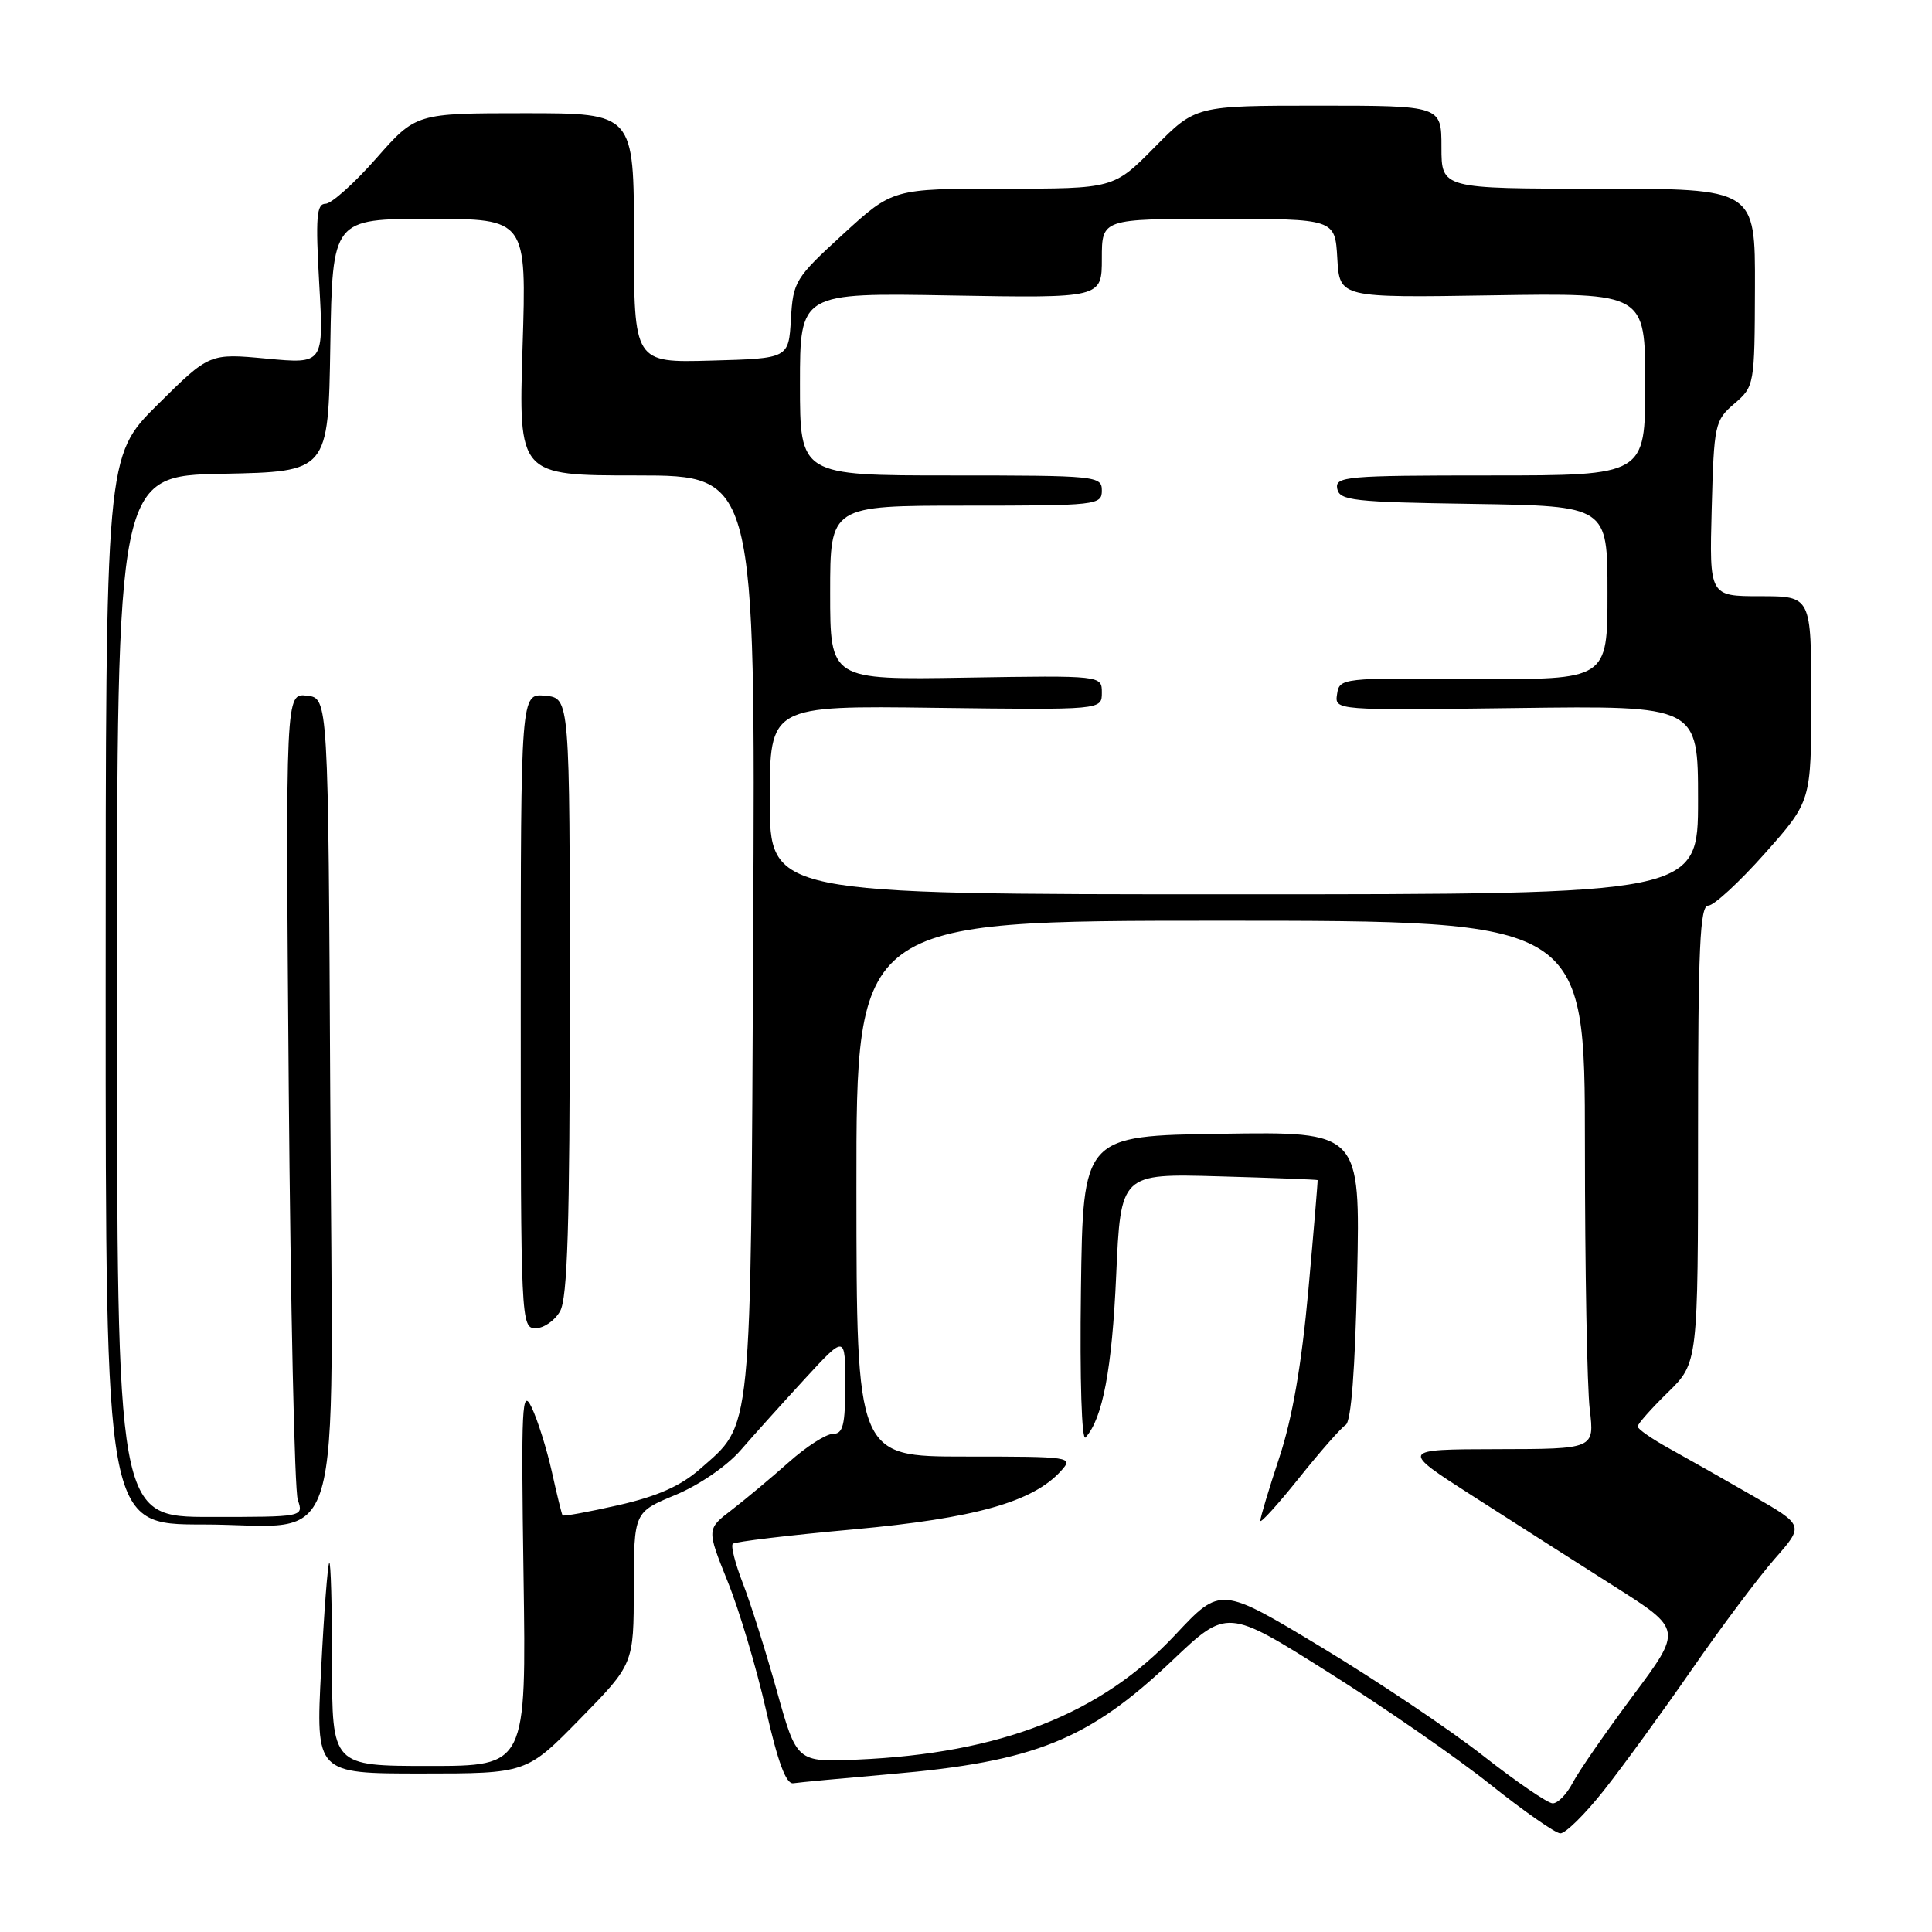 <?xml version="1.0" encoding="UTF-8" standalone="no"?>
<!DOCTYPE svg PUBLIC "-//W3C//DTD SVG 1.1//EN" "http://www.w3.org/Graphics/SVG/1.1/DTD/svg11.dtd" >
<svg xmlns="http://www.w3.org/2000/svg" xmlns:xlink="http://www.w3.org/1999/xlink" version="1.1" viewBox="0 0 256 256">
 <g >
 <path fill="currentColor"
d=" M 212.51 237.25 C 215.01 234.09 220.25 226.88 224.16 221.24 C 228.06 215.60 233.02 208.99 235.16 206.55 C 239.06 202.12 239.06 202.12 232.28 198.22 C 228.55 196.07 223.59 193.26 221.25 191.97 C 218.91 190.68 217.00 189.36 217.00 189.02 C 217.00 188.68 218.80 186.65 221.00 184.50 C 225.00 180.59 225.00 180.59 225.00 150.30 C 225.00 125.48 225.25 120.00 226.35 120.00 C 227.10 120.00 230.47 116.89 233.85 113.09 C 240.00 106.17 240.00 106.17 240.00 92.59 C 240.00 79.00 240.00 79.00 233.25 79.00 C 226.50 79.00 226.50 79.00 226.81 67.40 C 227.11 56.22 227.22 55.71 229.81 53.49 C 232.47 51.20 232.50 51.03 232.54 38.09 C 232.58 25.00 232.58 25.00 211.79 25.00 C 191.00 25.00 191.00 25.00 191.00 19.50 C 191.00 14.00 191.00 14.00 174.72 14.00 C 158.43 14.00 158.43 14.00 153.00 19.50 C 147.57 25.00 147.57 25.00 132.93 25.00 C 118.29 25.00 118.29 25.00 111.70 31.04 C 105.36 36.85 105.09 37.29 104.80 42.29 C 104.50 47.50 104.50 47.50 94.25 47.78 C 84.00 48.07 84.00 48.07 84.00 31.53 C 84.00 15.00 84.00 15.00 69.56 15.00 C 55.12 15.00 55.12 15.00 49.84 21.00 C 46.93 24.30 43.91 27.00 43.13 27.00 C 41.94 27.00 41.80 28.80 42.30 37.61 C 42.90 48.23 42.90 48.23 35.32 47.52 C 27.75 46.81 27.75 46.81 20.87 53.63 C 14.00 60.45 14.00 60.45 14.00 131.22 C 14.00 202.00 14.00 202.00 26.83 202.00 C 45.97 202.00 44.07 208.40 43.76 144.93 C 43.50 92.50 43.50 92.50 40.67 92.18 C 37.84 91.85 37.84 91.85 38.26 144.18 C 38.50 172.95 39.03 197.51 39.46 198.75 C 40.23 201.00 40.23 201.00 27.87 201.00 C 15.50 201.00 15.50 201.00 15.50 132.03 C 15.50 63.05 15.50 63.05 29.50 62.78 C 43.50 62.50 43.50 62.50 43.77 45.75 C 44.05 29.00 44.05 29.00 56.91 29.00 C 69.78 29.00 69.78 29.00 69.24 46.00 C 68.71 63.00 68.71 63.00 84.40 63.00 C 100.10 63.00 100.10 63.00 99.80 123.75 C 99.47 191.20 99.73 188.51 92.73 194.67 C 90.17 196.91 87.09 198.27 81.95 199.44 C 77.99 200.34 74.66 200.95 74.54 200.79 C 74.43 200.63 73.79 198.03 73.12 195.00 C 72.44 191.97 71.24 188.15 70.45 186.50 C 69.16 183.82 69.04 186.19 69.37 208.75 C 69.74 234.00 69.74 234.00 56.87 234.00 C 44.00 234.00 44.00 234.00 44.00 220.33 C 44.00 212.82 43.83 206.85 43.63 207.08 C 43.42 207.31 42.93 213.69 42.55 221.25 C 41.84 235.00 41.84 235.00 55.80 235.00 C 69.77 235.00 69.77 235.00 76.87 227.75 C 83.97 220.50 83.97 220.50 83.98 210.43 C 84.00 200.37 84.00 200.37 89.47 198.10 C 92.61 196.80 96.29 194.28 98.13 192.17 C 99.88 190.15 103.72 185.89 106.66 182.69 C 112.00 176.89 112.00 176.89 112.00 183.44 C 112.00 188.85 111.71 190.00 110.36 190.00 C 109.46 190.00 106.83 191.69 104.52 193.75 C 102.20 195.81 98.80 198.65 96.97 200.06 C 93.63 202.61 93.63 202.61 96.42 209.56 C 97.96 213.37 100.23 221.00 101.48 226.50 C 103.08 233.54 104.16 236.44 105.12 236.29 C 105.88 236.17 111.67 235.63 118.00 235.08 C 137.13 233.43 144.25 230.55 155.34 220.02 C 162.60 213.13 162.60 213.13 176.02 221.59 C 183.41 226.24 193.06 232.93 197.47 236.45 C 201.89 239.97 206.06 242.89 206.74 242.93 C 207.41 242.97 210.01 240.41 212.51 237.25 Z  M 74.21 173.75 C 75.20 172.02 75.50 162.34 75.50 132.00 C 75.50 92.50 75.50 92.50 72.25 92.19 C 69.00 91.87 69.00 91.87 69.00 133.94 C 69.00 175.08 69.04 176.00 70.96 176.00 C 72.05 176.00 73.51 174.99 74.21 173.75 Z  M 196.50 232.63 C 192.10 229.18 182.48 222.72 175.12 218.28 C 161.74 210.20 161.74 210.20 155.75 216.60 C 145.92 227.12 132.57 232.35 113.53 233.16 C 105.57 233.50 105.57 233.50 102.92 224.00 C 101.46 218.78 99.44 212.38 98.43 209.79 C 97.42 207.19 96.82 204.84 97.10 204.56 C 97.38 204.28 104.58 203.42 113.10 202.65 C 129.19 201.18 136.86 199.02 140.58 194.91 C 142.27 193.04 142.01 193.00 127.90 193.00 C 113.50 193.00 113.50 193.00 113.48 157.50 C 113.46 122.00 113.46 122.00 161.73 122.00 C 210.00 122.00 210.00 122.00 210.01 151.75 C 210.01 168.11 210.30 183.86 210.65 186.75 C 211.28 192.00 211.28 192.00 198.39 192.02 C 185.50 192.05 185.50 192.05 195.21 198.27 C 200.56 201.70 208.98 207.07 213.92 210.21 C 222.92 215.92 222.92 215.92 216.36 224.71 C 212.76 229.55 209.16 234.74 208.38 236.25 C 207.59 237.76 206.40 238.98 205.72 238.95 C 205.05 238.92 200.90 236.08 196.50 232.63 Z  M 178.31 188.81 C 179.04 188.36 179.56 181.56 179.83 169.04 C 180.24 149.95 180.24 149.95 161.87 150.23 C 143.50 150.50 143.50 150.50 143.23 170.97 C 143.07 182.89 143.33 191.04 143.84 190.47 C 146.11 187.98 147.35 181.41 147.90 169.00 C 148.50 155.50 148.50 155.50 161.50 155.87 C 168.65 156.07 174.54 156.30 174.59 156.37 C 174.63 156.44 174.08 163.03 173.36 171.00 C 172.46 180.88 171.24 187.93 169.52 193.12 C 168.13 197.31 167.00 201.08 167.00 201.50 C 167.00 201.91 169.29 199.39 172.10 195.88 C 174.90 192.37 177.70 189.19 178.31 188.81 Z  M 102.00 106.00 C 102.00 93.50 102.00 93.50 124.00 93.79 C 146.00 94.07 146.00 94.07 146.00 91.79 C 146.00 89.50 146.00 89.50 128.00 89.79 C 110.00 90.09 110.00 90.09 110.00 78.54 C 110.00 67.00 110.00 67.00 128.00 67.00 C 145.33 67.00 146.00 66.93 146.00 65.00 C 146.00 63.07 145.33 63.00 126.00 63.00 C 106.00 63.00 106.00 63.00 106.00 50.90 C 106.00 38.79 106.00 38.79 126.00 39.15 C 146.00 39.50 146.00 39.50 146.00 34.25 C 146.00 29.00 146.00 29.00 161.45 29.00 C 176.90 29.00 176.90 29.00 177.20 34.23 C 177.50 39.46 177.50 39.46 197.75 39.13 C 218.00 38.81 218.00 38.81 218.00 50.91 C 218.00 63.00 218.00 63.00 197.43 63.00 C 178.37 63.00 176.88 63.13 177.19 64.75 C 177.49 66.33 179.29 66.53 195.26 66.77 C 213.00 67.05 213.00 67.05 213.00 78.56 C 213.00 90.08 213.00 90.08 195.25 89.95 C 177.78 89.81 177.49 89.85 177.17 91.97 C 176.84 94.13 176.84 94.13 200.92 93.82 C 225.00 93.50 225.00 93.50 225.00 106.00 C 225.00 118.50 225.00 118.50 163.50 118.50 C 102.00 118.50 102.00 118.50 102.00 106.00 Z "/>
</g>
</svg>
